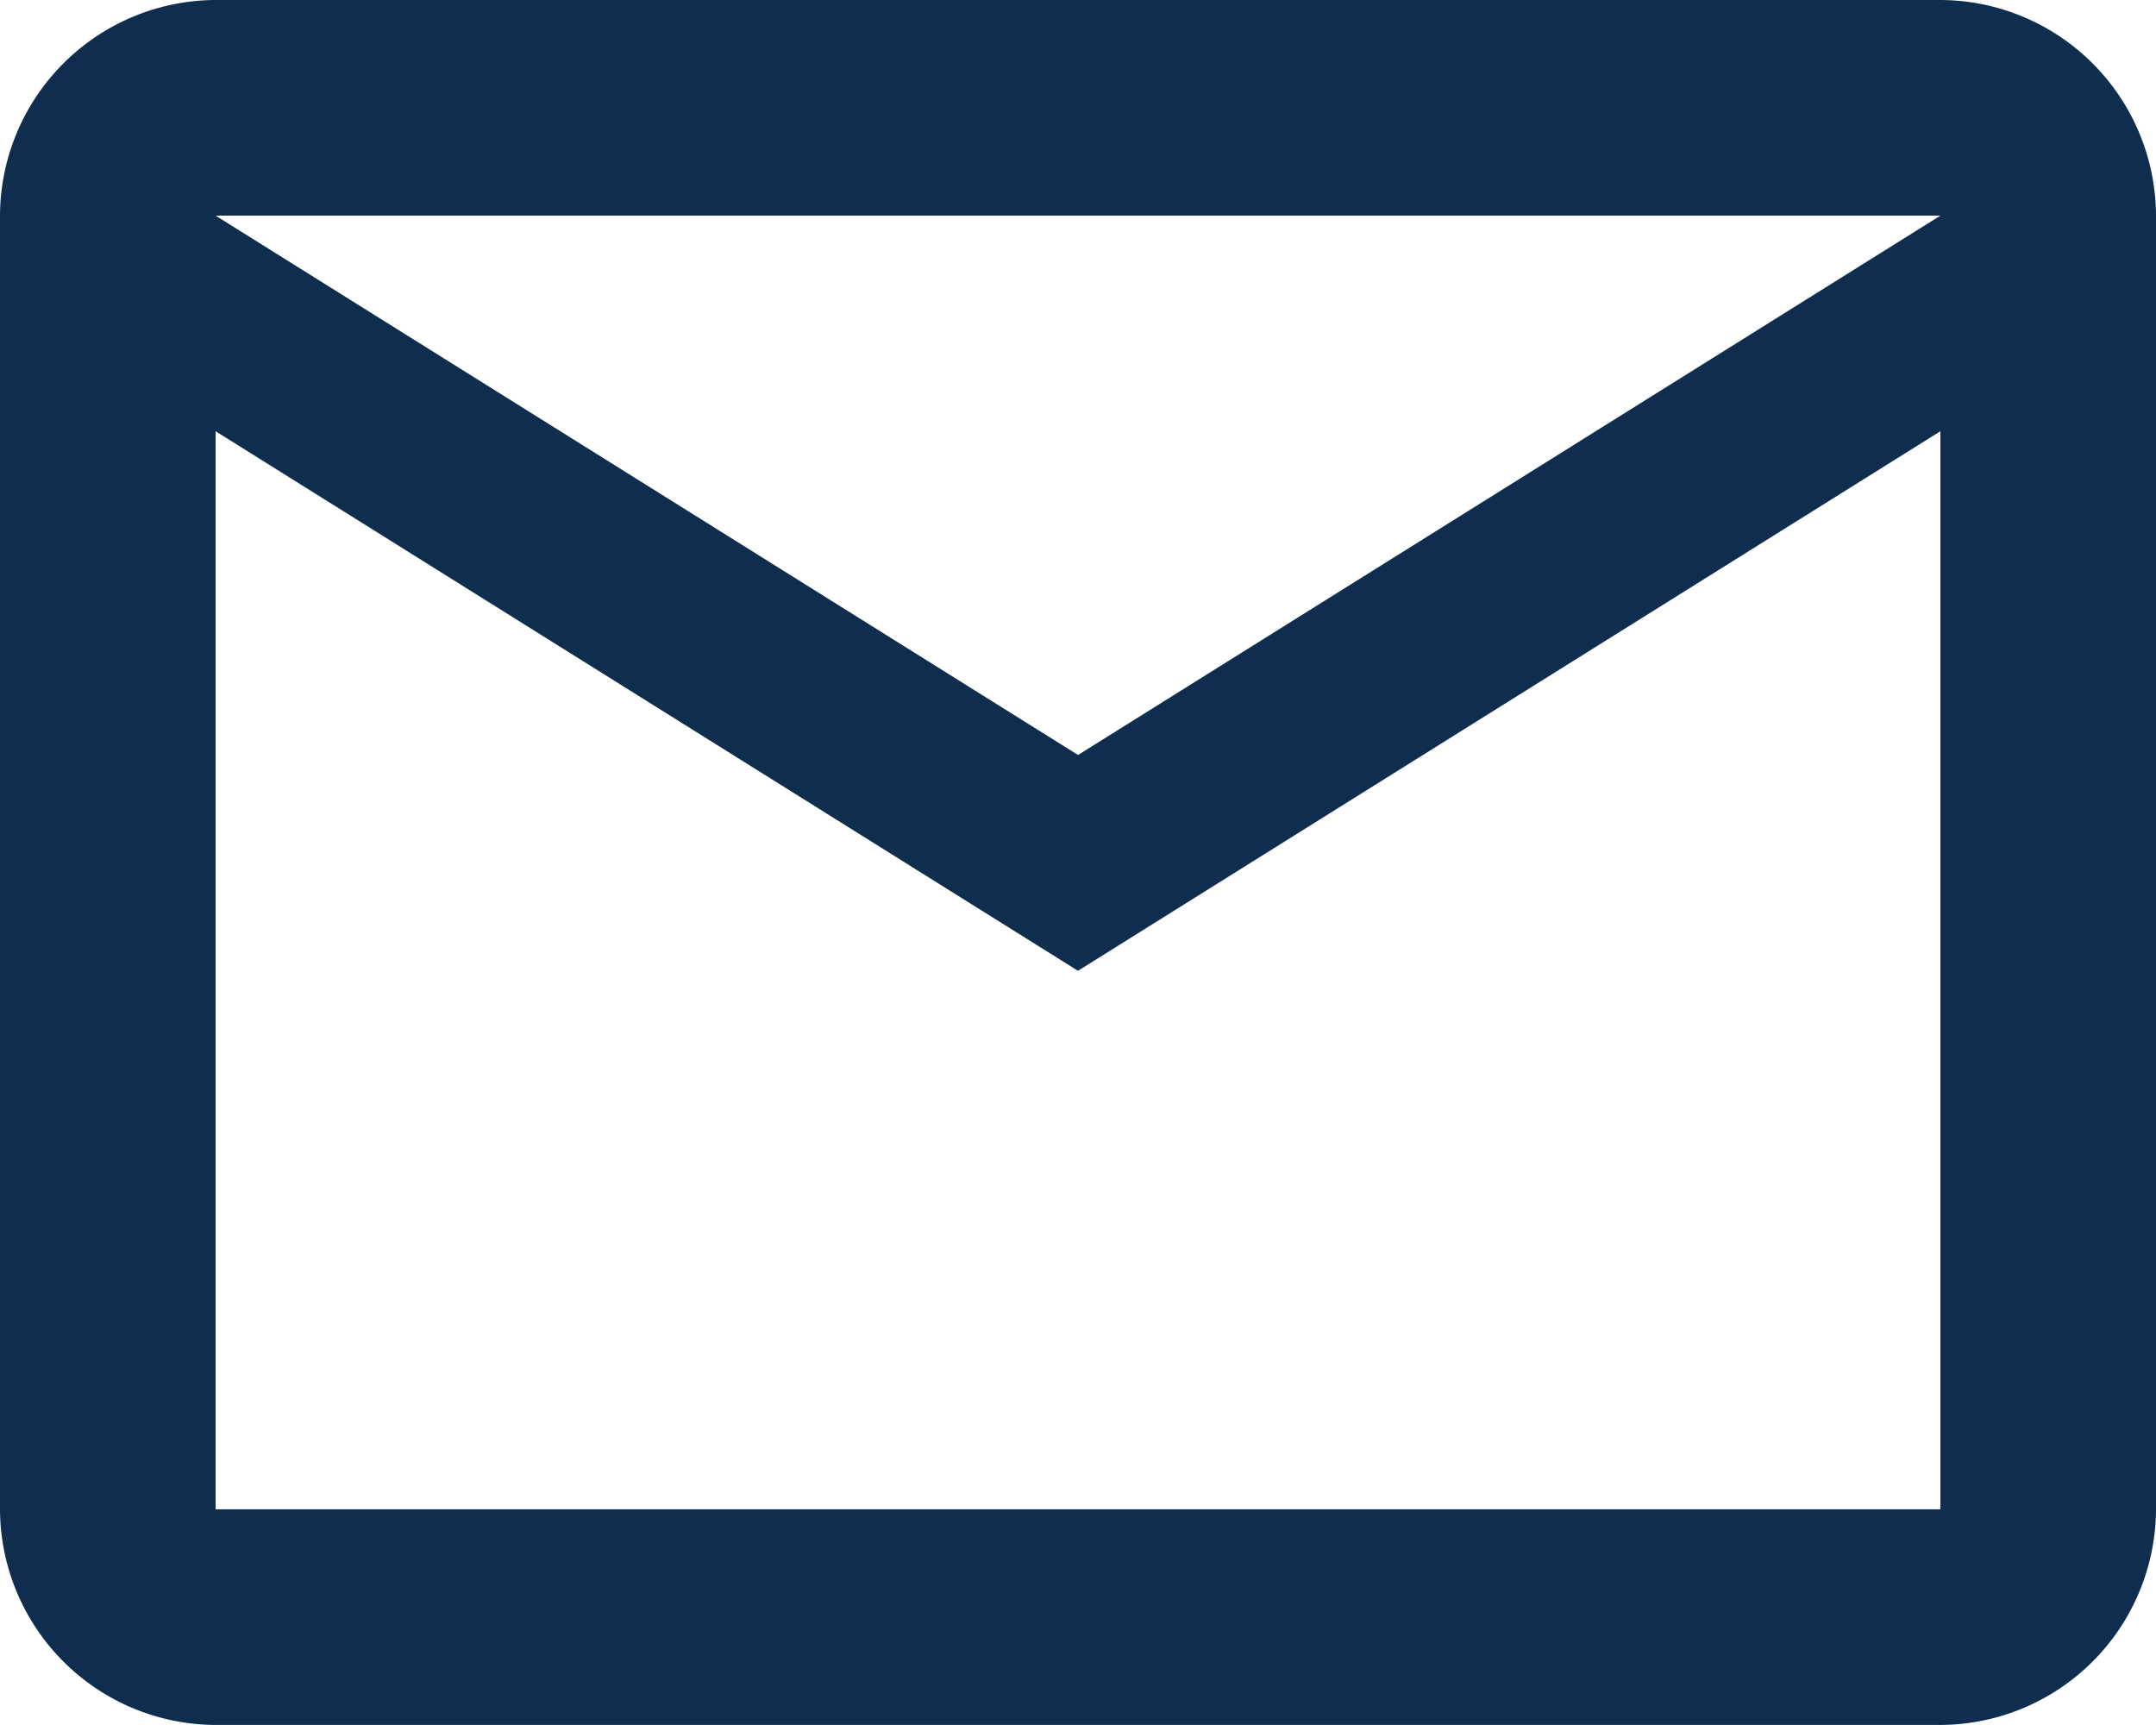 <svg xmlns="http://www.w3.org/2000/svg" width="30.651" height="24.521" viewBox="0 0 30.651 24.521">
  <path id="Trazado_3714" data-name="Trazado 3714" d="M27.586,21.455H3.065V6.13L15.325,13.8,27.586,6.13Zm0-18.39-12.26,7.667L3.065,3.065Zm3.065,0A3.077,3.077,0,0,0,27.586,0H3.065A3.077,3.077,0,0,0,0,3.065v18.39a3.077,3.077,0,0,0,3.065,3.065H27.586a3.077,3.077,0,0,0,3.065-3.065Z" fill="#0e2d4f" fill-rule="evenodd"/>
</svg>
